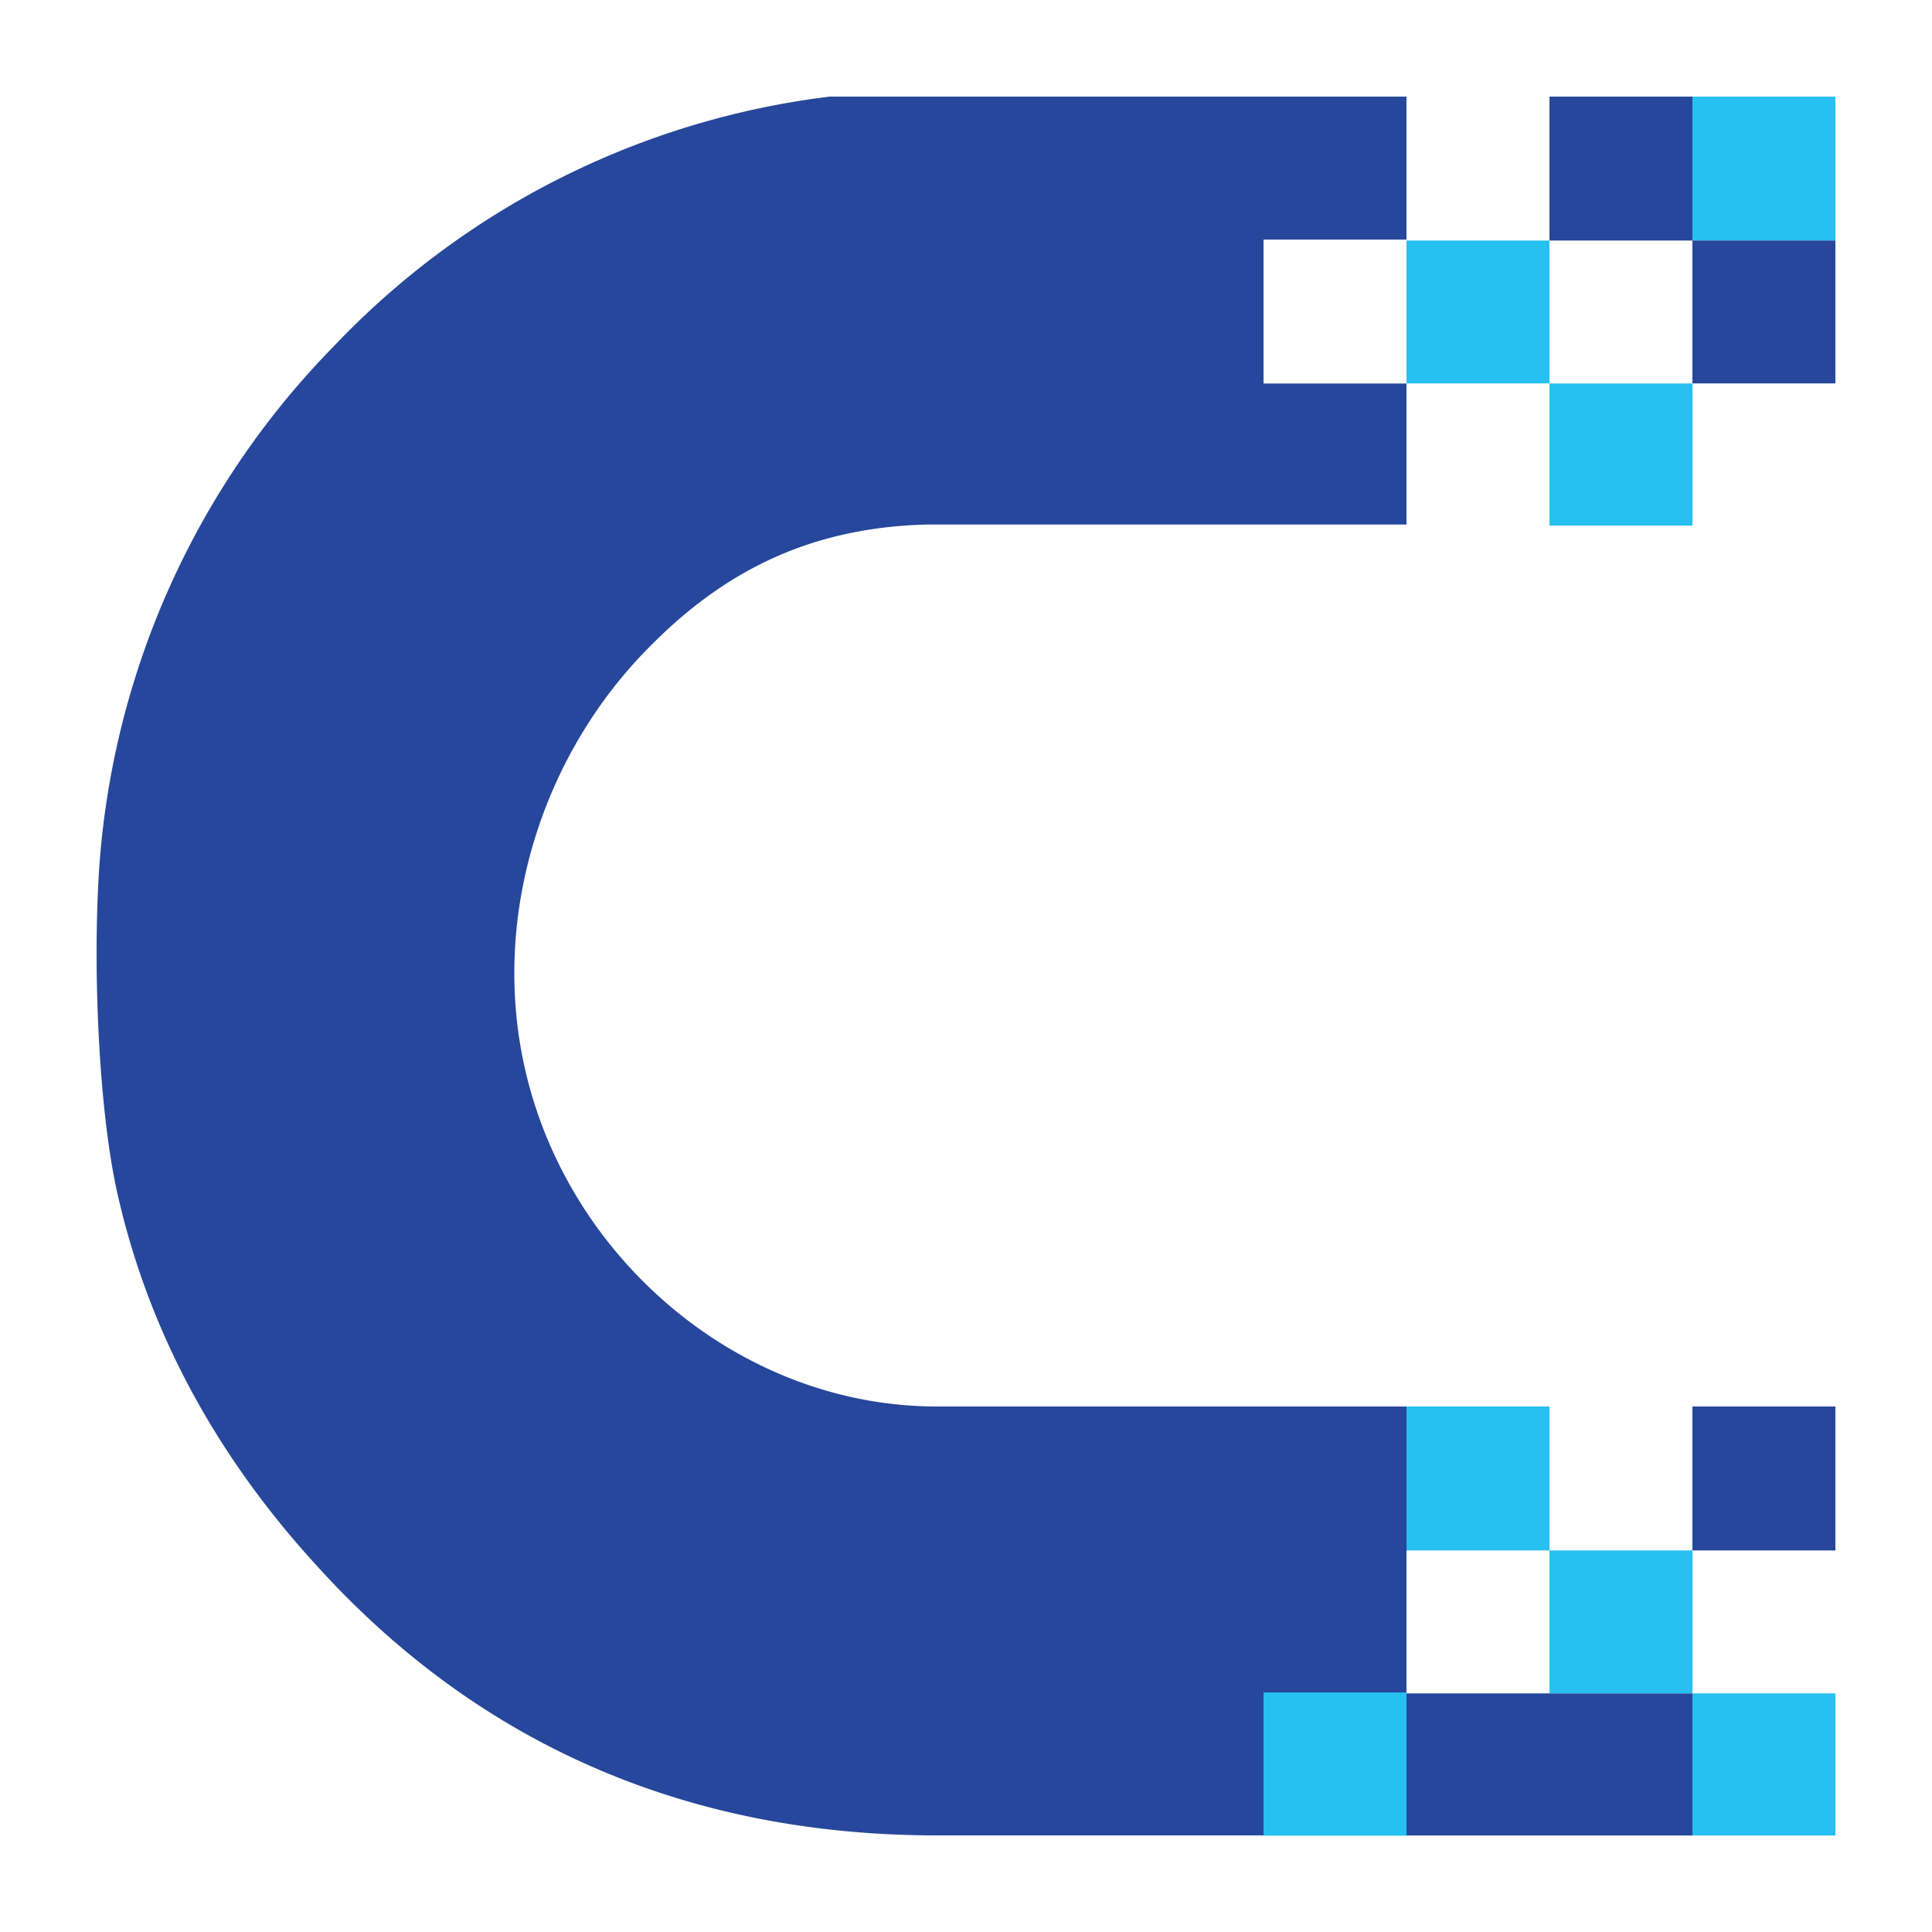 <?xml version="1.0" ?>
<svg xmlns="http://www.w3.org/2000/svg" data-name="Layer 1" viewBox="0 0 200 200">
	<defs>
		<style>.cls-1{fill:#26479b;}.cls-2{fill:#26c0f1;}</style>
	</defs>
	<path class="cls-1" d="M95.9,54.3h49.7V10H85.9A85,85,0,0,0,34.5,35.9,85.6,85.6,0,0,0,10.4,88.2c-.9,10.3-.3,27.2,2,36.4,3.3,13.8,10.2,26.4,20.5,37.6C49.6,180.6,71.2,190,97,190h48.6V145.6H97c-20.1,0-37.8-14.9-42.5-34.3C50.6,95.3,56,78,67.6,66.6,75.7,58.5,84.7,54.6,95.9,54.3Zm34.9-29.5h14.8V39.7H130.8Z"/>
	<rect class="cls-2" x="175.2" y="10" width="14.8" height="14.9"/>
	<rect class="cls-1" x="160.4" y="10" width="14.8" height="14.9"/>
	<rect class="cls-2" x="160.4" y="39.7" width="14.8" height="14.71"/>
	<rect class="cls-2" x="145.6" y="24.9" width="14.8" height="14.79"/>
	<rect class="cls-1" x="175.2" y="24.9" width="14.8" height="14.79"/>
	<rect class="cls-2" x="130.8" y="175.2" width="14.8" height="14.83"/>
	<rect class="cls-1" x="175.2" y="145.6" width="14.8" height="14.9"/>
	<rect class="cls-1" x="160.4" y="175.3" width="14.8" height="14.71"/>
	<rect class="cls-2" x="175.2" y="175.3" width="14.8" height="14.71"/>
	<rect class="cls-2" x="145.6" y="145.6" width="14.8" height="14.9"/>
	<rect class="cls-1" x="145.6" y="175.3" width="14.8" height="14.71"/>
	<rect class="cls-2" x="160.4" y="160.5" width="14.8" height="14.79"/>
</svg>